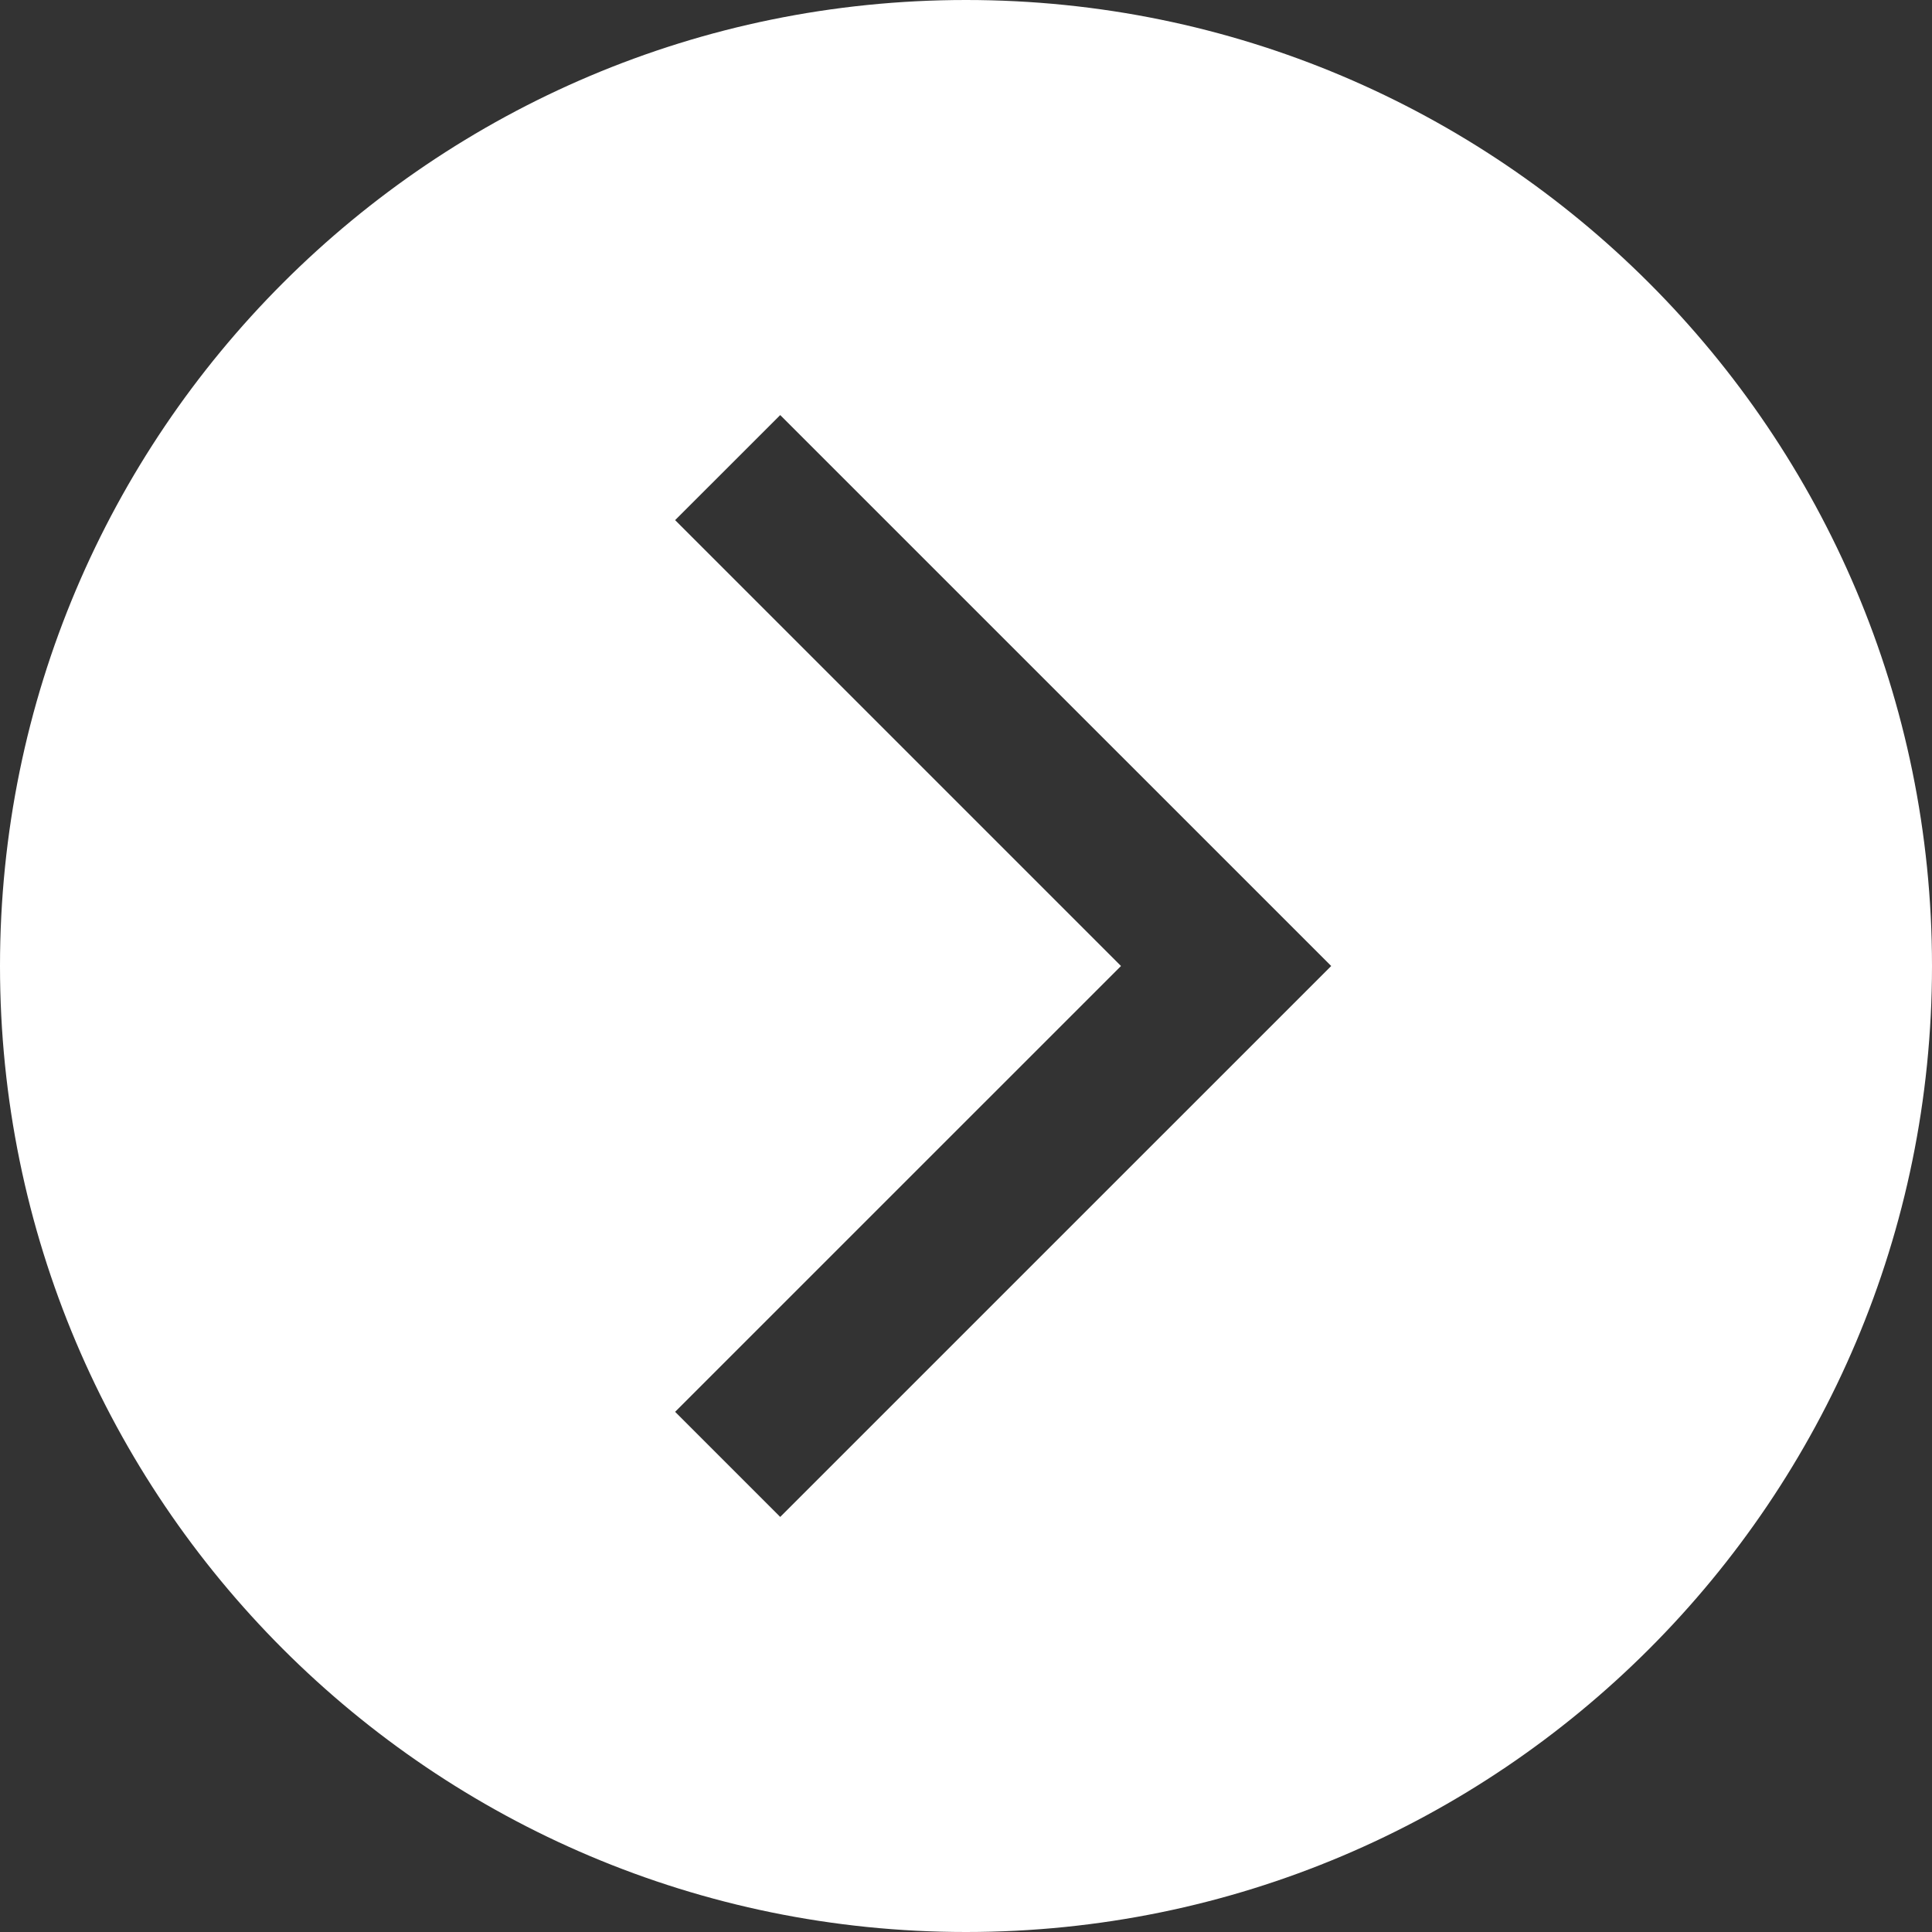 <svg width="50" height="50" viewBox="0 0 50 50" fill="none" xmlns="http://www.w3.org/2000/svg">
<rect x="0" y="0" width="50" height="50" fill="#333333" stroke="none"/>
<path d="M25 0C38.806 0 50 11.194 50 25C50 38.806 38.806 50 25 50C11.194 50 0 38.806 0 25C0 11.194 11.194 0 25 0ZM17.472 36.538L20.192 39.258L34.451 25L20.192 10.742L17.472 13.461L29.011 25L17.472 36.538Z" fill="#fff"/>
</svg>
